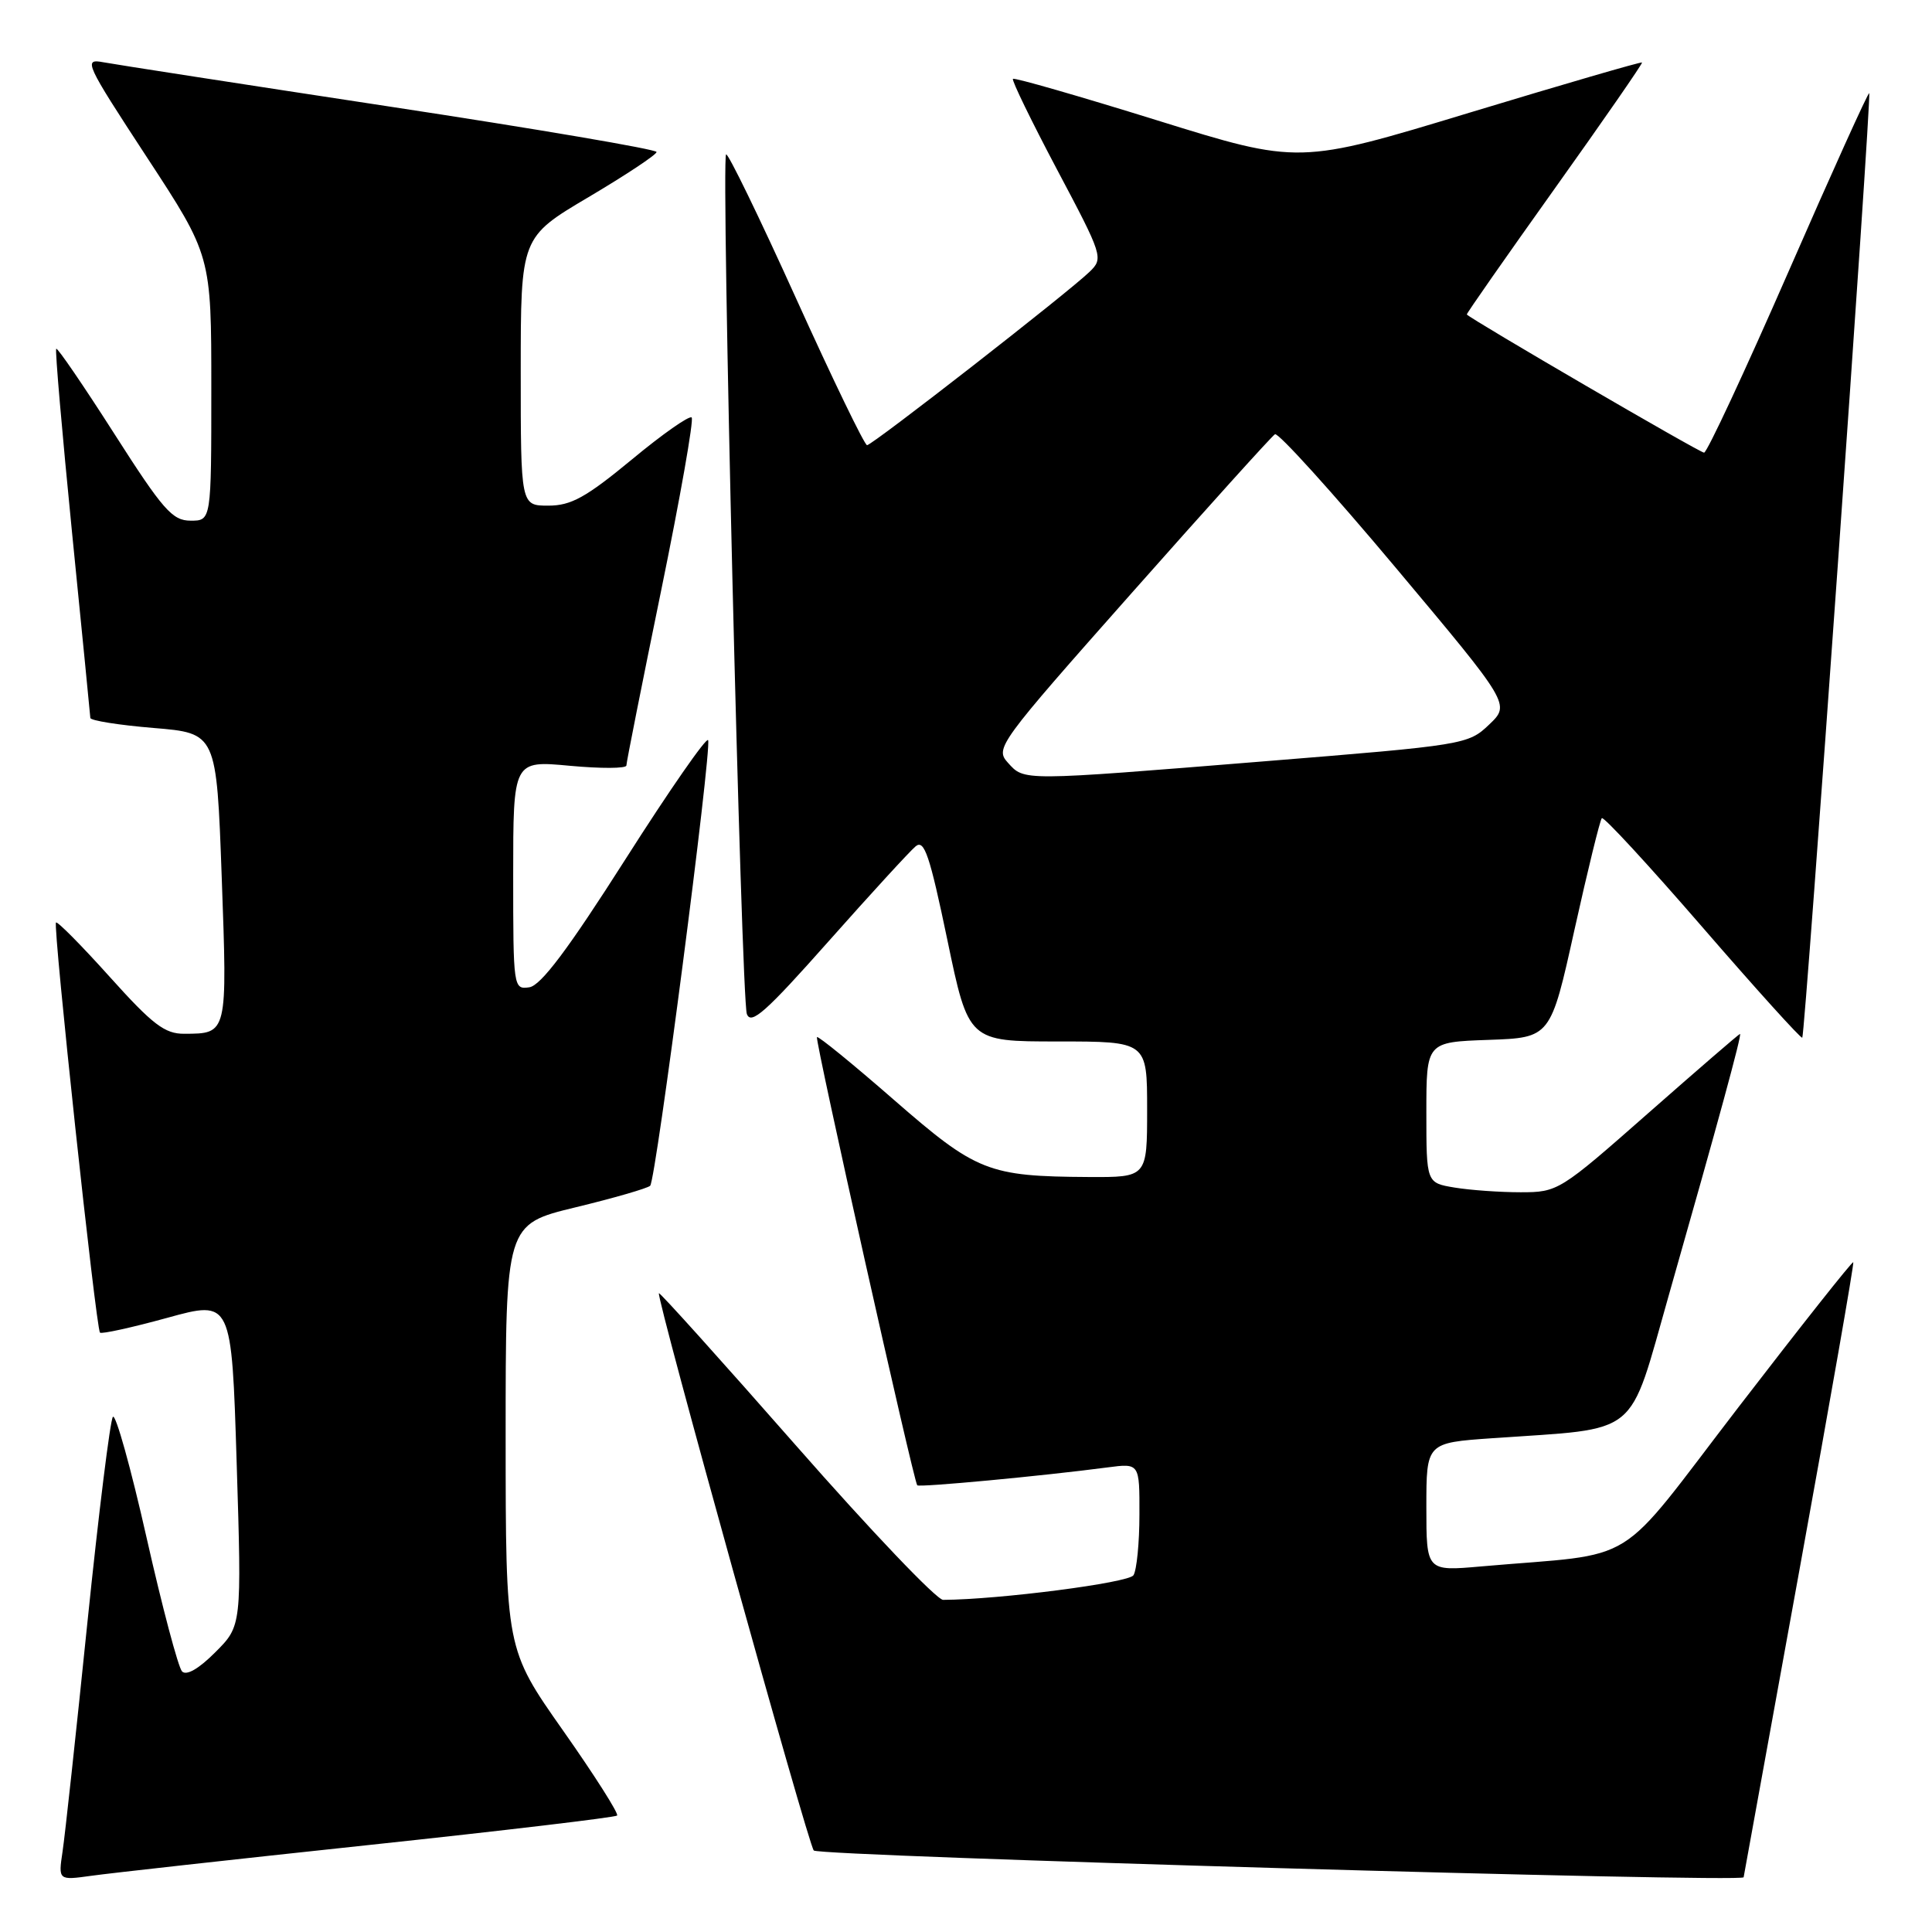 <?xml version="1.0" encoding="UTF-8" standalone="no"?>
<!DOCTYPE svg PUBLIC "-//W3C//DTD SVG 1.1//EN" "http://www.w3.org/Graphics/SVG/1.1/DTD/svg11.dtd" >
<svg xmlns="http://www.w3.org/2000/svg" xmlns:xlink="http://www.w3.org/1999/xlink" version="1.1" viewBox="0 0 256 256">
 <g >
 <path fill="currentColor"
d=" M 48.91 244.47 C 66.74 242.57 81.52 240.81 81.77 240.57 C 82.01 240.32 78.79 235.25 74.61 229.31 C 67.01 218.50 67.01 218.50 67.00 190.36 C 67.00 162.22 67.00 162.22 76.25 159.98 C 81.34 158.75 85.79 157.46 86.15 157.12 C 86.91 156.40 94.32 99.43 93.83 98.08 C 93.65 97.58 88.72 104.67 82.89 113.83 C 75.27 125.80 71.67 130.59 70.14 130.82 C 68.03 131.13 68.00 130.90 68.00 115.95 C 68.00 100.77 68.00 100.77 75.50 101.47 C 79.62 101.85 83.00 101.84 83.00 101.43 C 83.00 101.03 85.07 90.61 87.60 78.28 C 90.13 65.95 91.95 55.62 91.65 55.32 C 91.35 55.02 87.78 57.52 83.72 60.89 C 77.64 65.91 75.67 67.00 72.66 67.00 C 69.00 67.00 69.00 67.00 69.00 49.22 C 69.00 31.44 69.00 31.44 78.00 26.11 C 82.95 23.18 87.00 20.49 87.00 20.14 C 87.00 19.79 71.14 17.09 51.75 14.14 C 32.36 11.19 15.24 8.54 13.69 8.25 C 11.02 7.75 11.28 8.33 19.44 20.80 C 28.00 33.87 28.00 33.87 28.00 51.44 C 28.00 69.00 28.00 69.00 25.25 68.99 C 22.84 68.99 21.60 67.58 15.13 57.45 C 11.07 51.10 7.62 46.05 7.45 46.21 C 7.28 46.38 8.23 57.31 9.54 70.51 C 10.86 83.70 11.95 94.78 11.97 95.13 C 11.99 95.48 15.76 96.08 20.35 96.46 C 28.69 97.15 28.69 97.15 29.38 116.25 C 30.13 137.09 30.16 136.96 24.42 136.98 C 21.84 137.00 20.23 135.77 14.55 129.45 C 10.82 125.30 7.61 122.05 7.42 122.24 C 6.99 122.67 12.72 176.05 13.25 176.58 C 13.46 176.79 17.47 175.91 22.16 174.62 C 30.69 172.27 30.69 172.27 31.36 193.85 C 32.03 215.43 32.03 215.43 28.53 218.93 C 26.33 221.14 24.70 222.07 24.12 221.47 C 23.62 220.94 21.50 212.96 19.42 203.74 C 17.34 194.51 15.33 187.31 14.96 187.74 C 14.60 188.16 13.08 200.43 11.58 215.00 C 10.09 229.57 8.61 243.22 8.29 245.33 C 7.72 249.16 7.72 249.16 12.11 248.55 C 14.52 248.21 31.08 246.37 48.91 244.47 Z  M 231.04 248.75 C 231.06 248.61 234.39 230.28 238.44 208.00 C 242.49 185.72 245.70 167.39 245.57 167.25 C 245.43 167.11 238.62 175.72 230.41 186.39 C 213.69 208.14 217.65 205.68 196.25 207.56 C 189.00 208.20 189.00 208.20 189.00 199.69 C 189.00 191.18 189.00 191.18 197.75 190.57 C 217.59 189.18 215.67 190.75 221.16 171.50 C 227.66 148.69 230.85 137.00 230.56 137.00 C 230.43 137.00 224.97 141.72 218.41 147.49 C 206.68 157.82 206.43 157.98 201.50 157.98 C 198.75 157.98 194.81 157.70 192.75 157.36 C 189.00 156.74 189.00 156.74 189.00 147.41 C 189.00 138.08 189.00 138.08 197.23 137.79 C 205.46 137.50 205.46 137.50 208.63 123.18 C 210.38 115.30 212.01 108.66 212.25 108.41 C 212.50 108.17 218.50 114.68 225.60 122.88 C 232.69 131.07 238.64 137.65 238.81 137.50 C 239.19 137.14 248.02 12.69 247.68 12.35 C 247.54 12.21 242.72 22.87 236.97 36.03 C 231.21 49.20 226.19 59.97 225.80 59.98 C 225.25 60.00 194.88 42.30 194.36 41.67 C 194.29 41.57 199.53 34.08 206.00 25.00 C 212.47 15.93 217.68 8.40 217.58 8.28 C 217.47 8.16 207.20 11.15 194.75 14.92 C 172.12 21.79 172.12 21.79 153.34 15.95 C 143.01 12.74 134.41 10.26 134.22 10.45 C 134.03 10.63 136.67 16.05 140.07 22.48 C 146.13 33.91 146.23 34.22 144.38 36.01 C 141.62 38.70 115.61 58.97 114.89 58.99 C 114.56 58.99 110.32 50.23 105.47 39.51 C 100.62 28.79 96.45 20.22 96.21 20.46 C 95.53 21.13 98.22 132.25 98.96 134.35 C 99.50 135.86 101.49 134.09 109.78 124.74 C 115.37 118.44 120.57 112.77 121.33 112.14 C 122.47 111.19 123.19 113.32 125.52 124.50 C 128.33 138.00 128.33 138.00 140.16 138.00 C 152.00 138.00 152.00 138.00 152.00 147.00 C 152.00 156.00 152.00 156.00 144.25 155.96 C 130.92 155.88 129.39 155.27 118.43 145.72 C 113.00 140.98 108.42 137.25 108.25 137.42 C 107.95 137.72 121.03 196.17 121.54 196.81 C 121.78 197.11 138.11 195.58 146.75 194.44 C 151.00 193.88 151.00 193.88 150.98 200.69 C 150.98 204.43 150.62 208.05 150.19 208.73 C 149.55 209.73 132.40 211.95 124.97 211.99 C 124.12 212.00 115.36 202.80 105.49 191.56 C 95.62 180.32 87.44 171.23 87.31 171.36 C 86.90 171.77 107.10 244.45 107.83 245.20 C 108.57 245.97 230.92 249.49 231.04 248.75 Z  M 133.54 101.05 C 131.83 99.15 132.29 98.52 149.98 78.55 C 159.99 67.25 168.52 57.79 168.94 57.54 C 169.36 57.28 176.55 65.22 184.92 75.20 C 200.13 93.33 200.13 93.33 197.32 96.01 C 194.54 98.66 194.09 98.73 167.50 100.88 C 135.13 103.50 135.76 103.50 133.54 101.05 Z "/>
</g>
</svg>